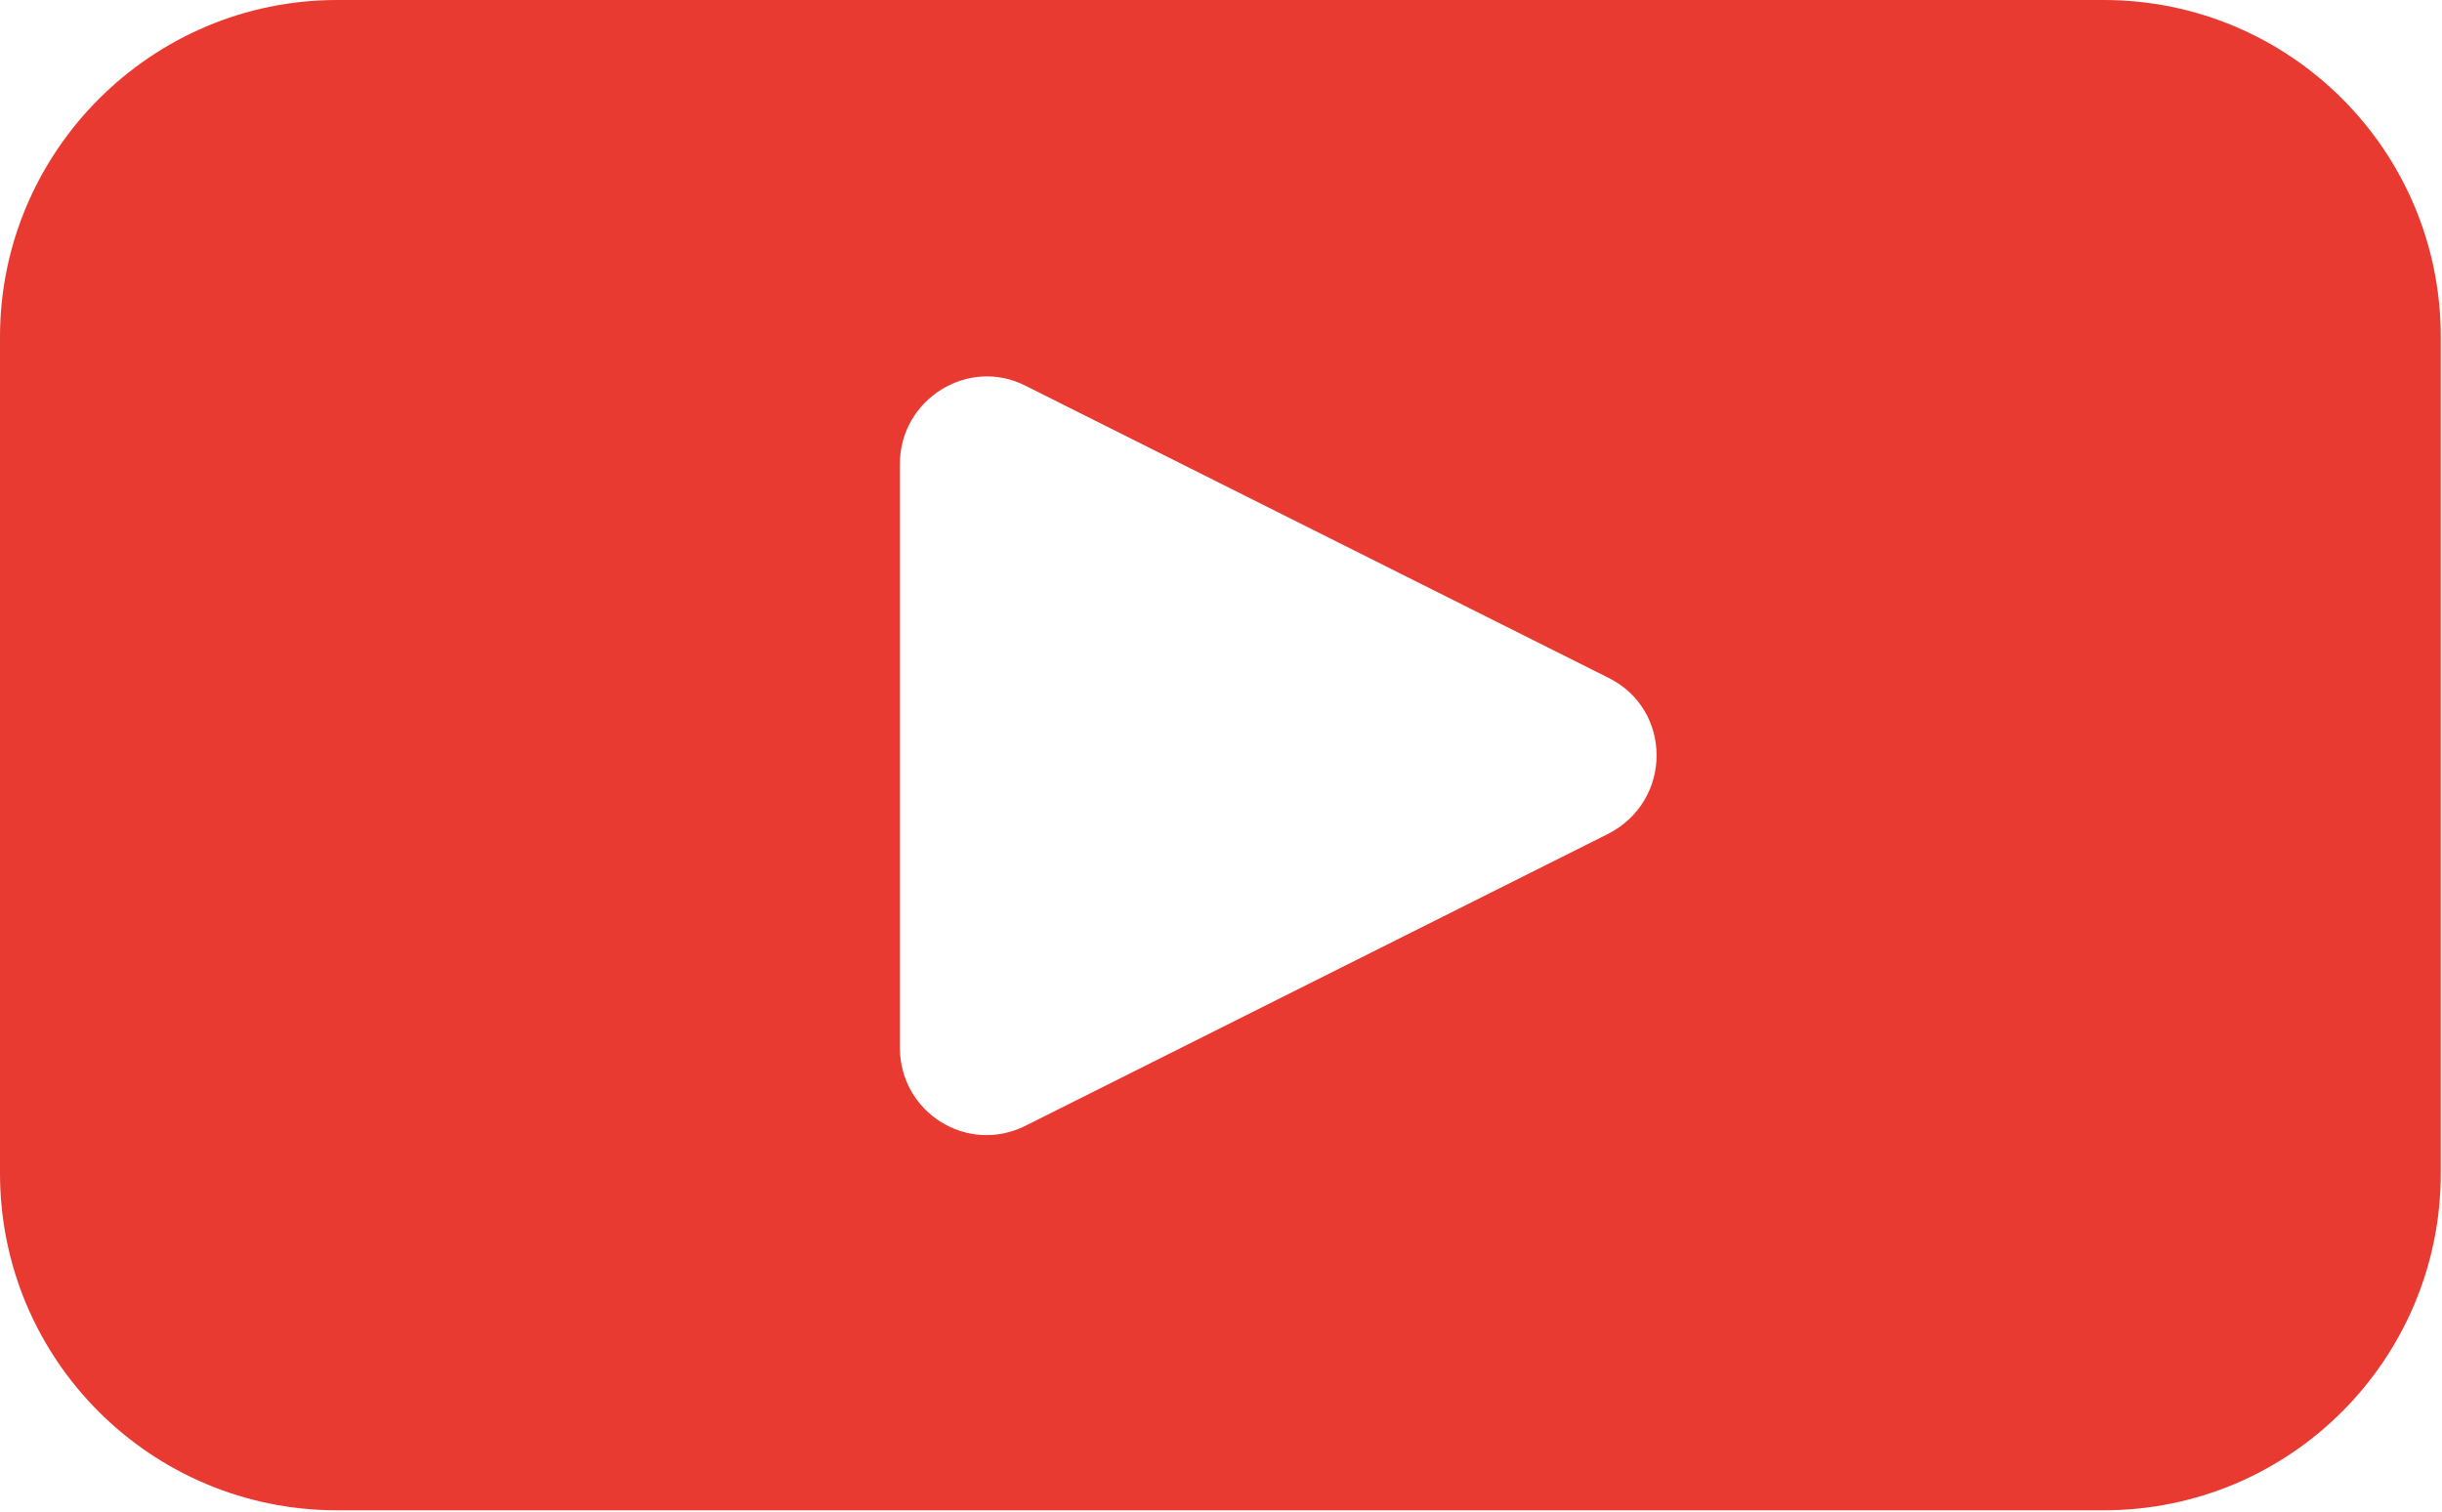 <?xml version="1.0" encoding="UTF-8"?>
<svg id="_레이어_1" data-name="레이어 1" xmlns="http://www.w3.org/2000/svg" viewBox="0 0 20 12.38">
  <defs>
    <style>
      .cls-1 {
        fill: #e83a30;
      }
    </style>
  </defs>
  <path class="cls-1" d="m17.24,0H2.76C1.24,0,0,1.24,0,2.76v6.85c0,1.53,1.24,2.76,2.76,2.76h14.47c1.53,0,2.76-1.24,2.76-2.76V2.76c0-1.53-1.24-2.76-2.76-2.76Zm-4.07,6.83l-4.77,2.39c-.48.24-1.03-.11-1.03-.64V3.8c0-.53.56-.88,1.03-.64l4.77,2.39c.53.26.53,1.01,0,1.28Z"/>
</svg>
